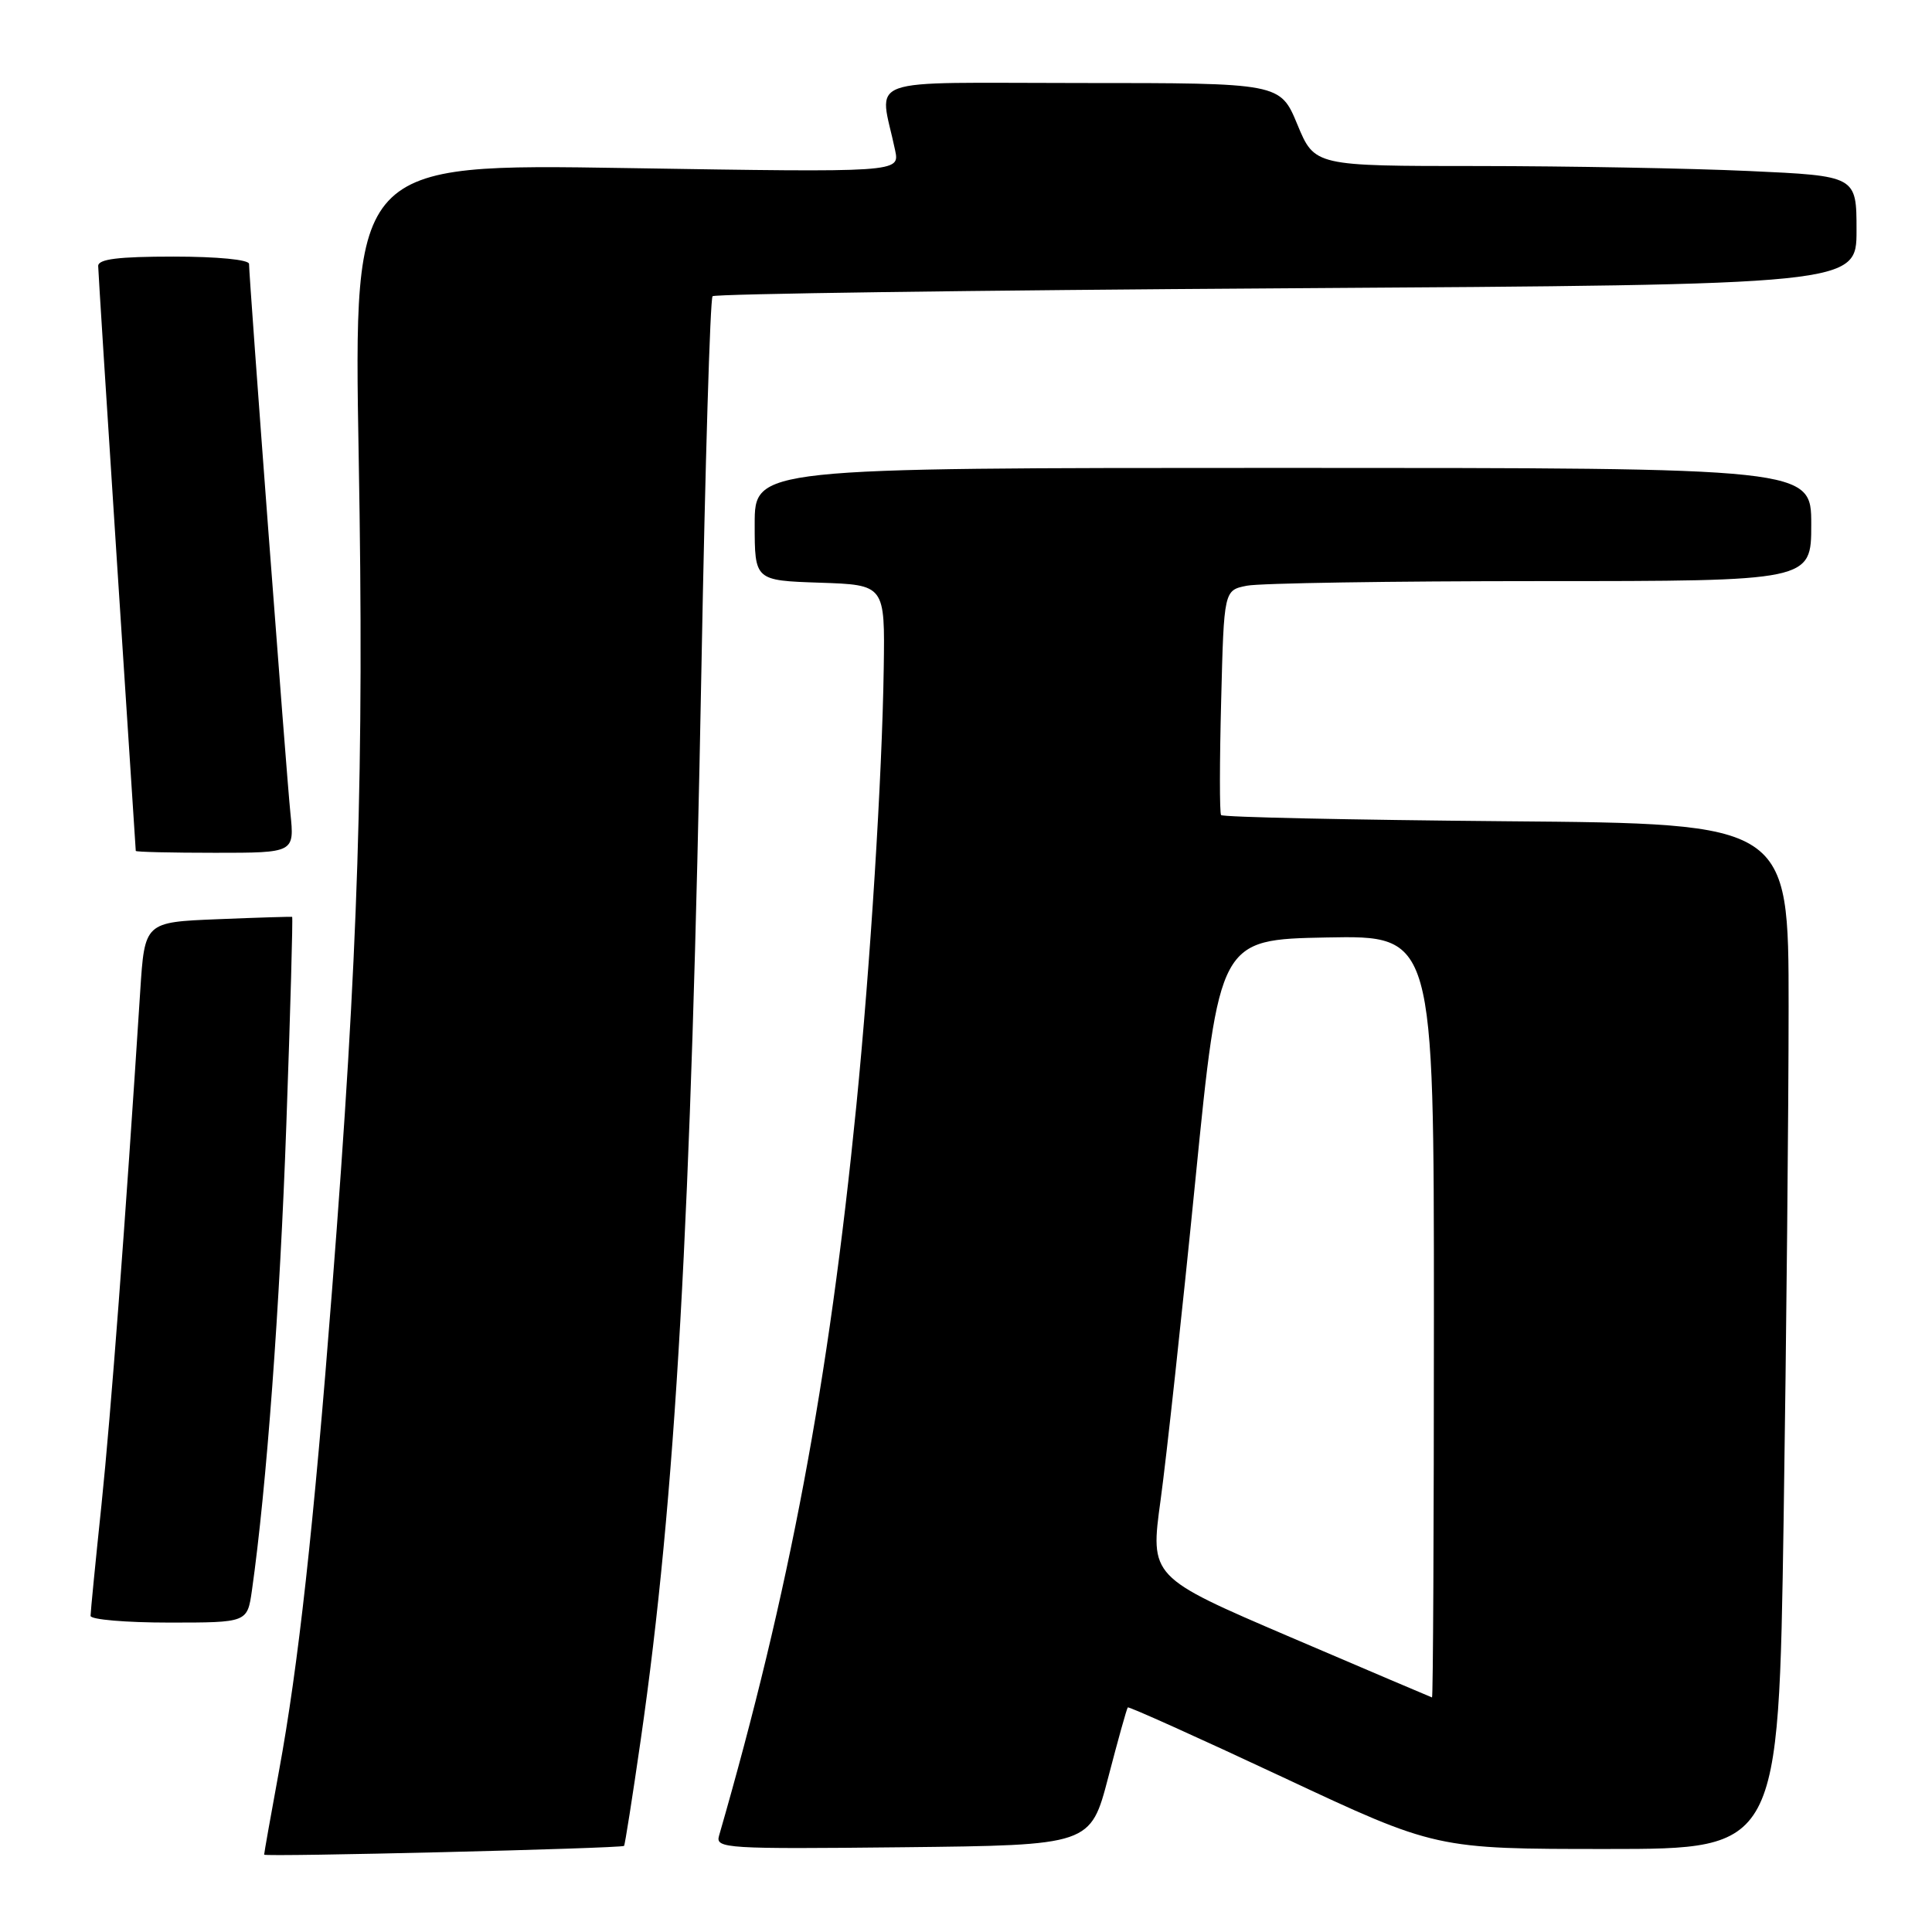 <?xml version="1.0" encoding="UTF-8" standalone="no"?>
<!DOCTYPE svg PUBLIC "-//W3C//DTD SVG 1.1//EN" "http://www.w3.org/Graphics/SVG/1.1/DTD/svg11.dtd" >
<svg xmlns="http://www.w3.org/2000/svg" xmlns:xlink="http://www.w3.org/1999/xlink" version="1.1" viewBox="0 0 256 256">
 <g >
 <path fill="currentColor"
d=" M 82.69 244.59 C 82.80 244.51 83.80 238.16 84.91 230.47 C 89.52 198.48 91.58 162.12 92.95 88.16 C 93.44 61.57 94.10 39.56 94.42 39.25 C 94.73 38.94 128.97 38.46 170.49 38.20 C 246.00 37.72 246.00 37.72 246.00 30.52 C 246.00 23.31 246.00 23.31 231.75 22.66 C 223.91 22.30 207.76 22.01 195.85 22.00 C 174.19 22.00 174.19 22.00 171.91 16.50 C 169.63 11.00 169.63 11.00 143.19 11.00 C 113.64 11.00 116.53 9.95 118.61 19.92 C 119.22 22.85 119.22 22.85 83.03 22.27 C 46.85 21.69 46.85 21.69 47.53 60.59 C 48.26 101.90 47.49 126.15 44.00 170.93 C 41.56 202.34 39.53 220.75 36.96 234.71 C 35.88 240.58 35.00 245.55 35.00 245.75 C 35.00 246.08 82.24 244.93 82.69 244.59 Z  M 146.85 235.50 C 148.14 230.55 149.30 226.38 149.44 226.24 C 149.57 226.10 158.82 230.26 169.98 235.49 C 190.27 245.00 190.27 245.00 212.97 245.00 C 235.67 245.00 235.67 245.00 236.34 201.34 C 236.70 177.32 237.00 146.75 237.00 133.40 C 237.00 109.13 237.00 109.13 199.58 108.82 C 179.00 108.64 162.00 108.28 161.80 108.00 C 161.59 107.72 161.60 100.91 161.81 92.86 C 162.18 78.21 162.18 78.21 165.22 77.61 C 166.88 77.27 184.39 77.00 204.13 77.00 C 240.00 77.00 240.00 77.00 240.00 69.50 C 240.00 62.00 240.00 62.00 170.00 62.00 C 100.00 62.00 100.00 62.00 100.00 69.46 C 100.00 76.92 100.00 76.92 108.63 77.21 C 117.26 77.50 117.26 77.50 117.10 88.50 C 116.89 102.90 115.33 127.76 113.47 146.50 C 109.82 183.15 104.60 210.93 95.27 243.27 C 94.79 244.93 96.25 245.02 119.63 244.77 C 144.50 244.50 144.50 244.50 146.85 235.50 Z  M 33.38 210.75 C 35.32 197.09 37.09 173.08 37.94 149.04 C 38.48 133.94 38.82 121.54 38.71 121.49 C 38.59 121.45 34.15 121.58 28.84 121.80 C 19.17 122.19 19.17 122.19 18.58 131.34 C 16.58 162.46 14.70 187.29 13.45 199.36 C 12.65 206.98 12.00 213.62 12.00 214.11 C 12.00 214.60 16.67 215.00 22.39 215.00 C 32.77 215.00 32.77 215.00 33.38 210.75 Z  M 38.48 107.75 C 37.95 102.57 33.00 36.86 33.00 34.97 C 33.00 34.41 28.83 34.00 23.00 34.00 C 15.66 34.00 13.00 34.33 13.01 35.25 C 13.02 35.94 14.14 53.60 15.50 74.50 C 16.87 95.40 17.99 112.61 17.99 112.75 C 18.00 112.89 22.73 113.00 28.51 113.00 C 39.02 113.00 39.02 113.00 38.48 107.75 Z  M 170.94 216.91 C 152.38 208.96 152.38 208.96 153.79 198.73 C 154.56 193.10 156.63 174.10 158.38 156.50 C 161.57 124.50 161.57 124.50 175.78 124.22 C 190.00 123.95 190.00 123.95 190.00 174.47 C 190.00 202.26 189.89 224.97 189.75 224.92 C 189.61 224.88 181.15 221.28 170.94 216.91 Z "/>
</g>
</svg>